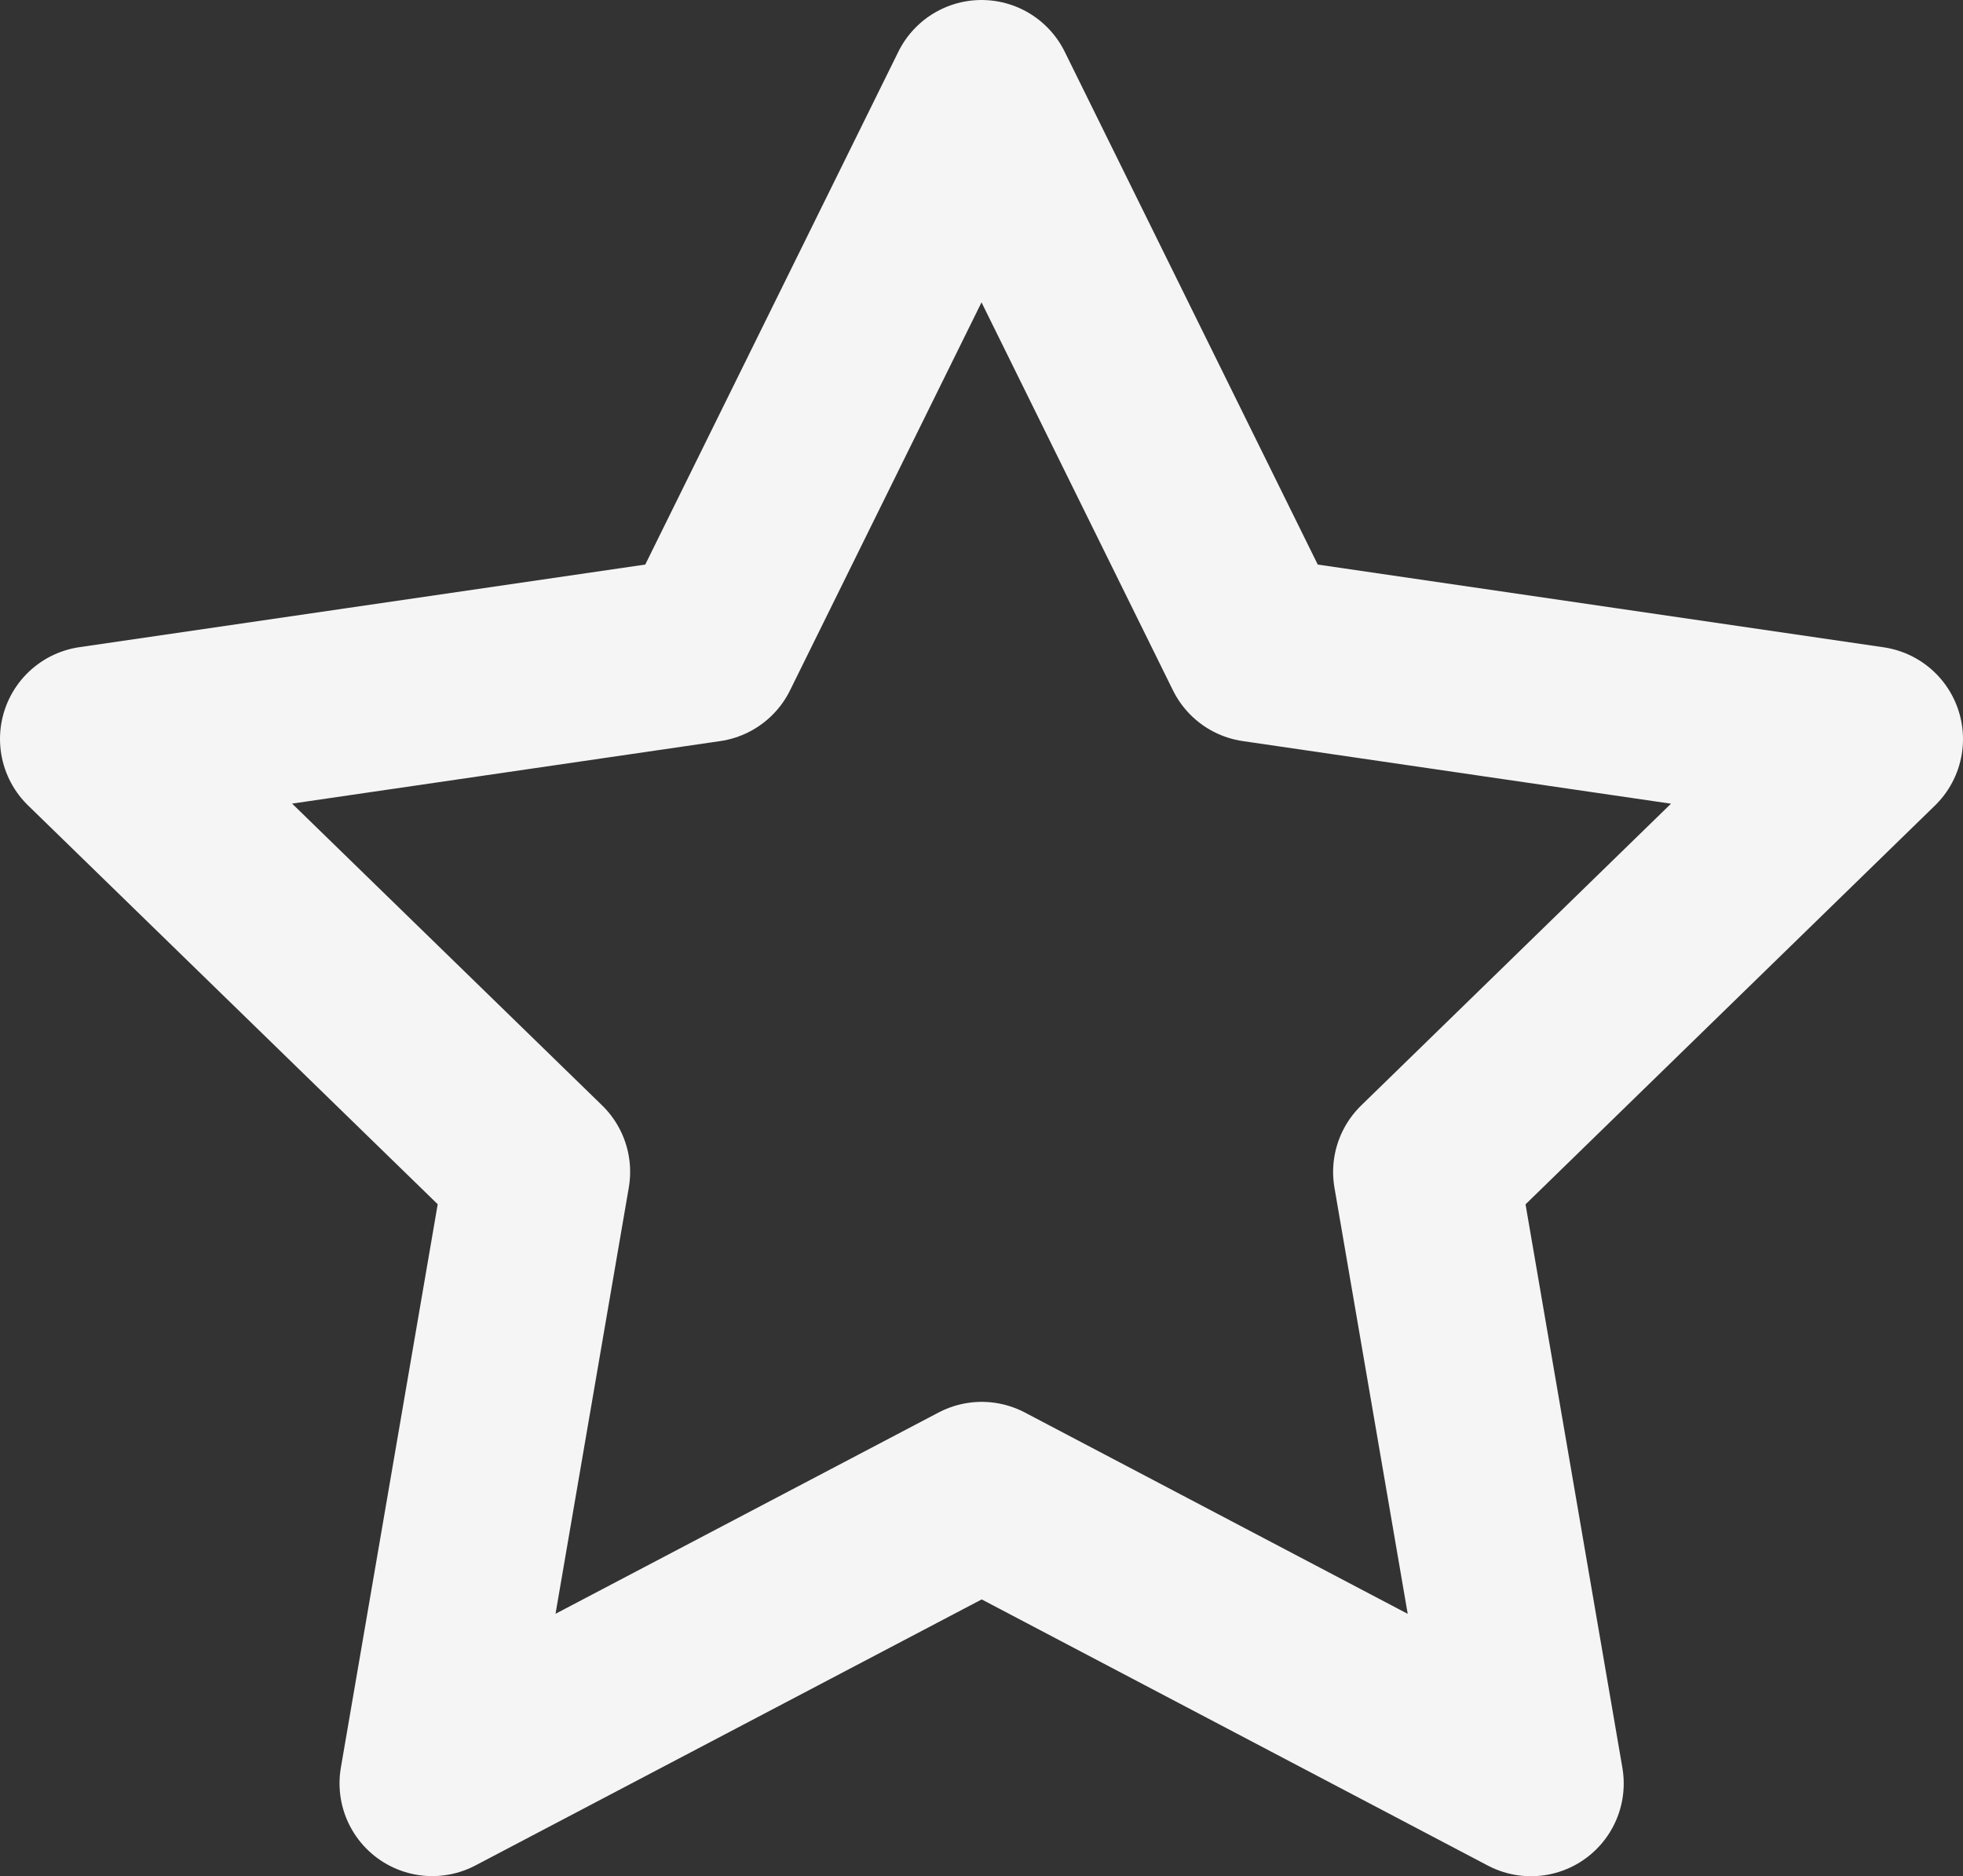 <svg xmlns="http://www.w3.org/2000/svg" width="31.747" height="30.339" viewBox="0 0 31.747 30.339">
  <rect x="0" y="0" width="31.747" height="30.339" fill="#333333" stroke="none"/>
  <path id="Icon_feather-star" data-name="Icon feather-star" d="M17.374,3l4.441,9,9.932,1.452-7.187,7,1.7,9.889-8.883-4.671L8.491,30.339l1.7-9.889L3,13.45,12.932,12Z" transform="translate(-1.5 -1.5)" fill="none" stroke="#f5f5f5" stroke-linecap="round" stroke-linejoin="round" stroke-width="3"/>
</svg>
